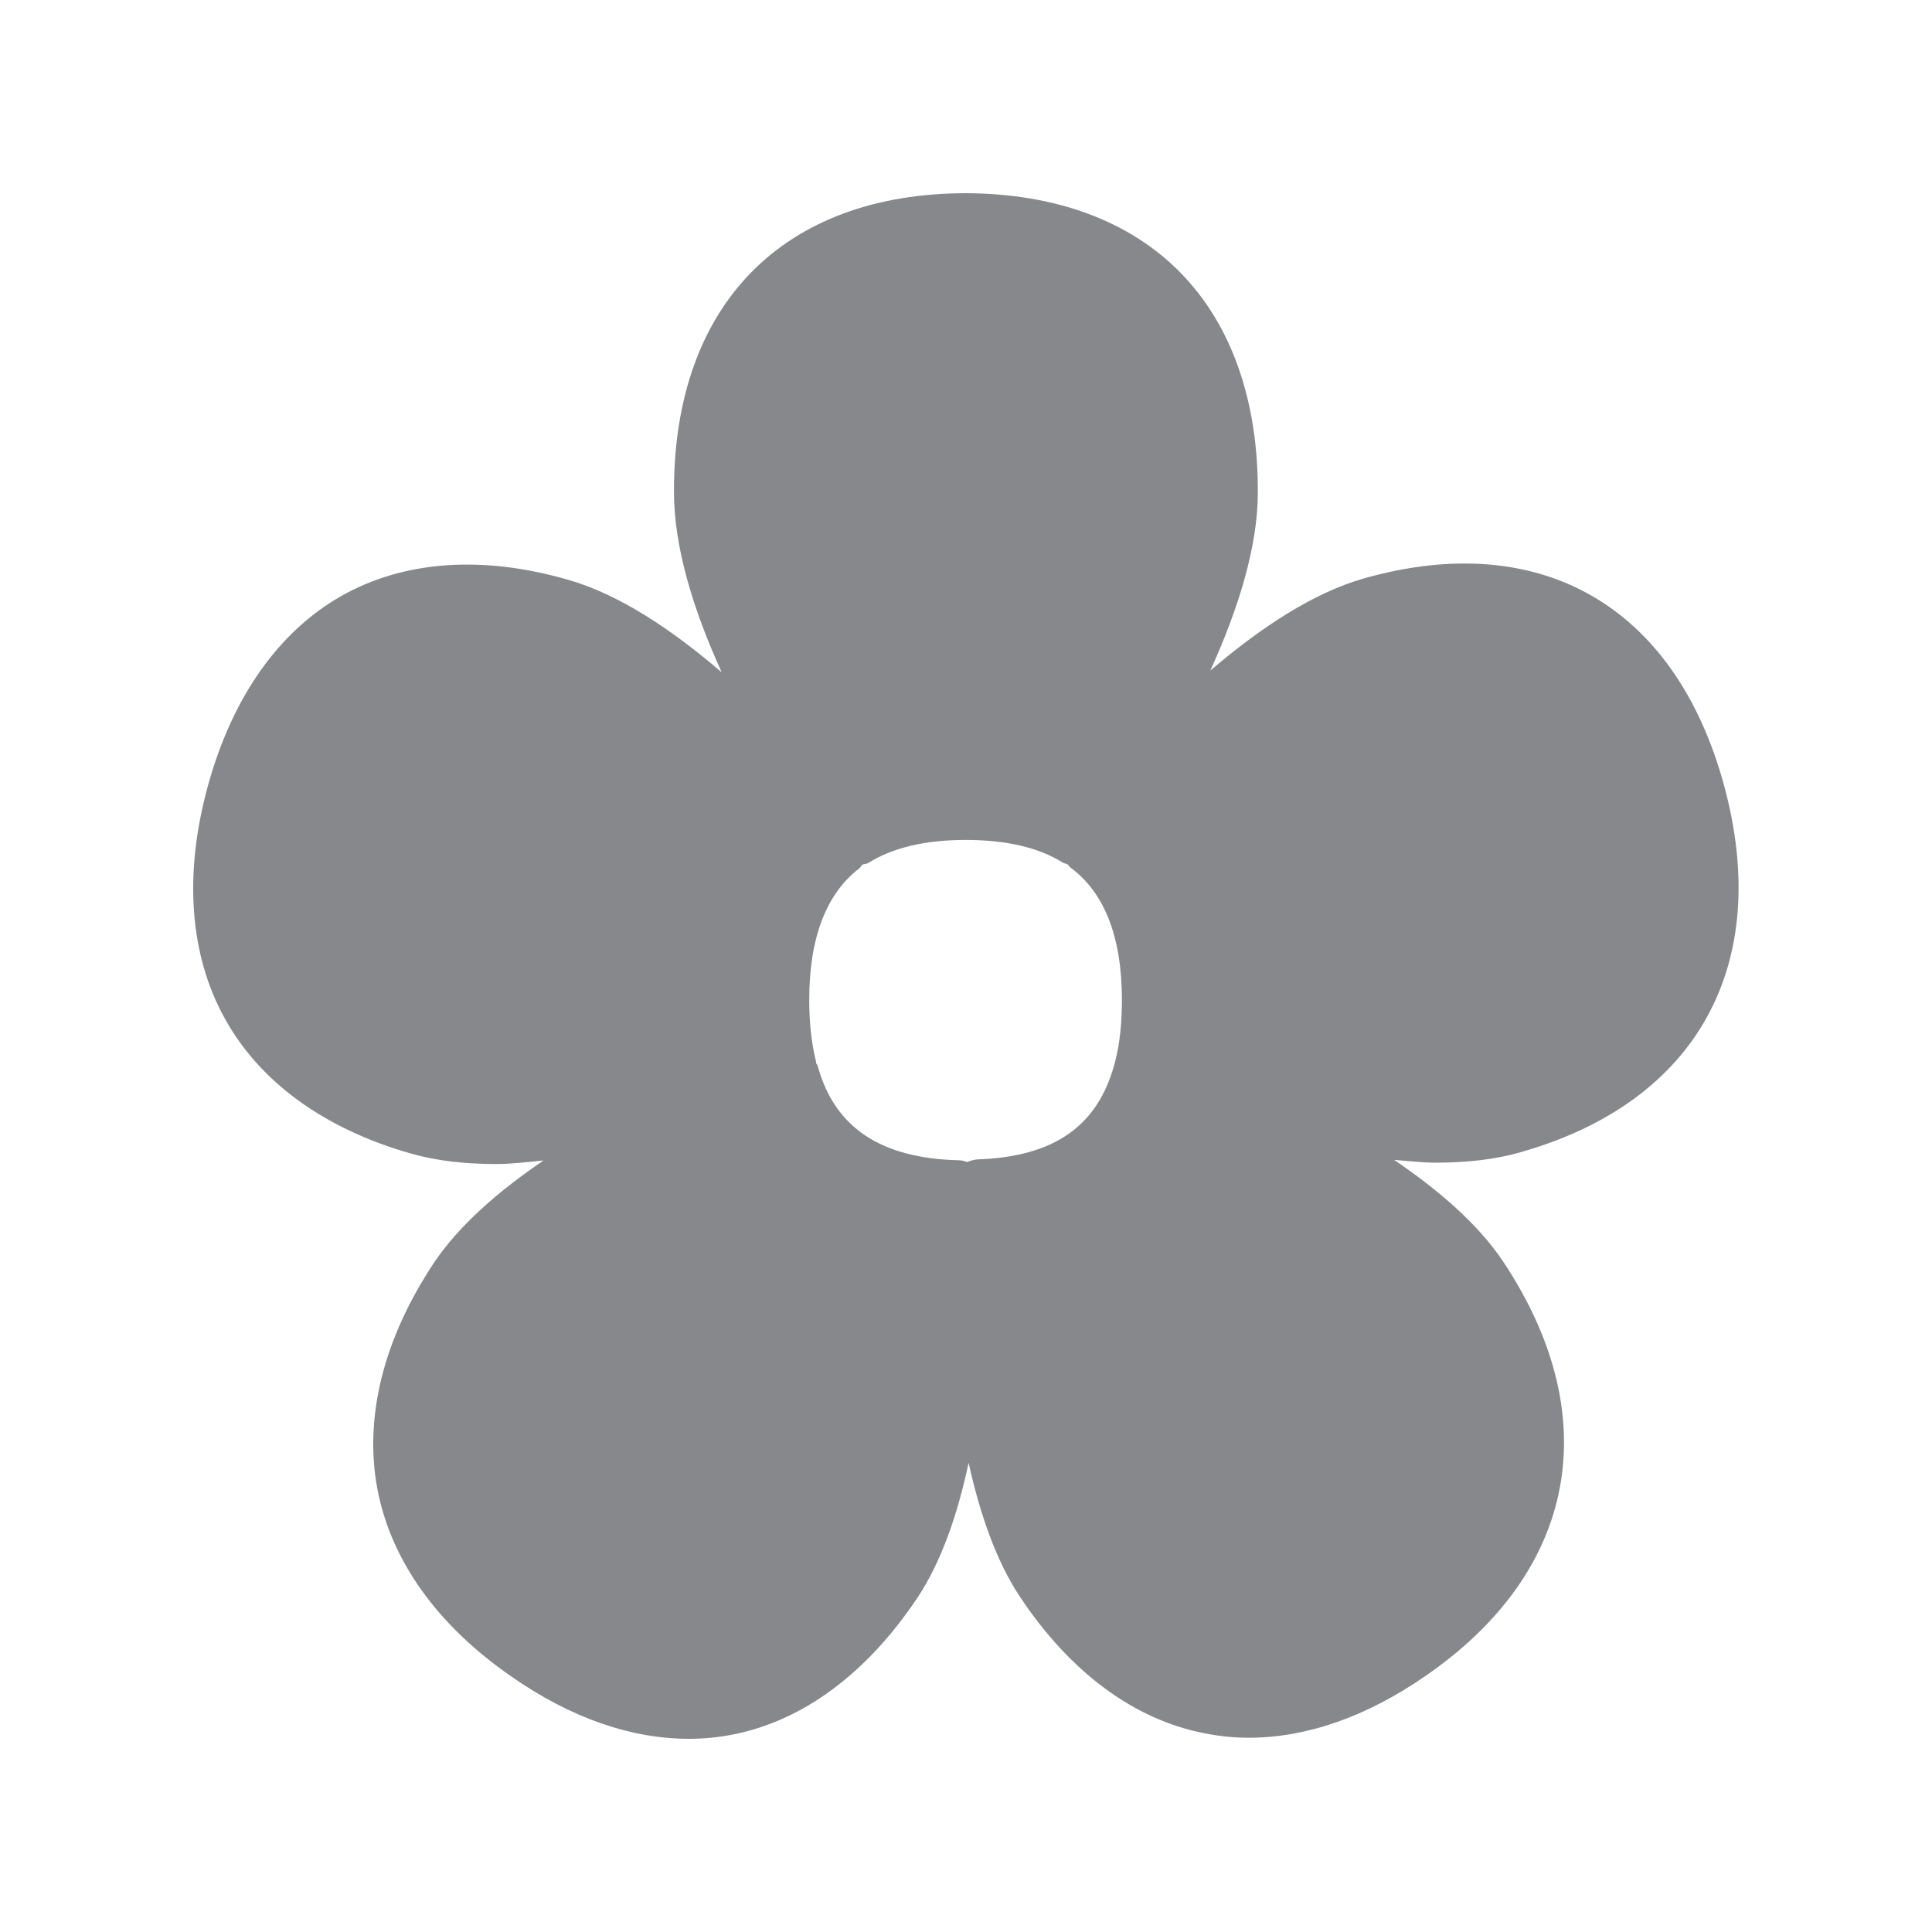<svg width="20" height="20" viewBox="0 0 20 20" fill="none" xmlns="http://www.w3.org/2000/svg">
<path fill-rule="evenodd" clip-rule="evenodd" d="M10.011 12.029C9.984 12.02 9.959 12.011 9.929 12.011C9.121 11.993 8.641 11.674 8.466 11.039C8.464 11.025 8.452 11.016 8.448 11.005V10.991C8.402 10.807 8.377 10.593 8.377 10.352C8.377 9.714 8.55 9.255 8.894 8.99C8.907 8.979 8.916 8.963 8.928 8.95C8.948 8.943 8.969 8.945 8.987 8.934C9.242 8.774 9.583 8.695 9.995 8.695C10.412 8.695 10.749 8.772 10.997 8.927C11.015 8.938 11.036 8.94 11.054 8.95C11.065 8.961 11.074 8.977 11.088 8.986C11.436 9.245 11.614 9.705 11.614 10.352C11.614 10.593 11.591 10.805 11.546 10.98C11.543 10.985 11.546 10.991 11.543 10.996C11.543 11 11.539 11.003 11.539 11.007C11.366 11.656 10.915 11.975 10.118 12.002C10.082 12.004 10.046 12.016 10.011 12.029ZM15.743 11.927C17.569 11.408 18.354 9.987 17.846 8.125C17.337 6.268 15.943 5.471 14.118 5.988C13.592 6.138 13.046 6.5 12.529 6.942C12.818 6.307 13.021 5.66 13.021 5.098C13.025 4.151 12.75 3.366 12.226 2.829C11.703 2.291 10.936 2.005 10.007 2H10.005C8.108 2 6.977 3.152 6.977 5.078C6.973 5.656 7.177 6.314 7.471 6.96C6.954 6.516 6.408 6.152 5.882 6.002C4.988 5.744 4.173 5.804 3.524 6.175C2.878 6.546 2.402 7.224 2.151 8.139C1.901 9.052 1.962 9.885 2.327 10.543C2.691 11.203 3.358 11.686 4.252 11.941C4.521 12.018 4.821 12.05 5.138 12.05C5.295 12.05 5.463 12.029 5.627 12.013C5.163 12.328 4.751 12.685 4.491 13.074C3.97 13.859 3.768 14.668 3.906 15.41C4.045 16.152 4.526 16.825 5.295 17.356C5.905 17.782 6.531 18 7.13 18C7.282 18 7.432 17.986 7.58 17.957C8.309 17.816 8.971 17.326 9.495 16.543C9.745 16.168 9.914 15.674 10.027 15.143C10.143 15.667 10.31 16.156 10.558 16.529C11.079 17.313 11.741 17.802 12.47 17.943C12.62 17.973 12.773 17.989 12.927 17.989C13.524 17.989 14.147 17.772 14.757 17.349C16.326 16.268 16.626 14.665 15.563 13.063C15.304 12.674 14.894 12.321 14.432 12.007C14.575 12.018 14.723 12.036 14.862 12.036C15.179 12.036 15.477 12.004 15.743 11.927Z" fill="#86888C"/>
</svg>
